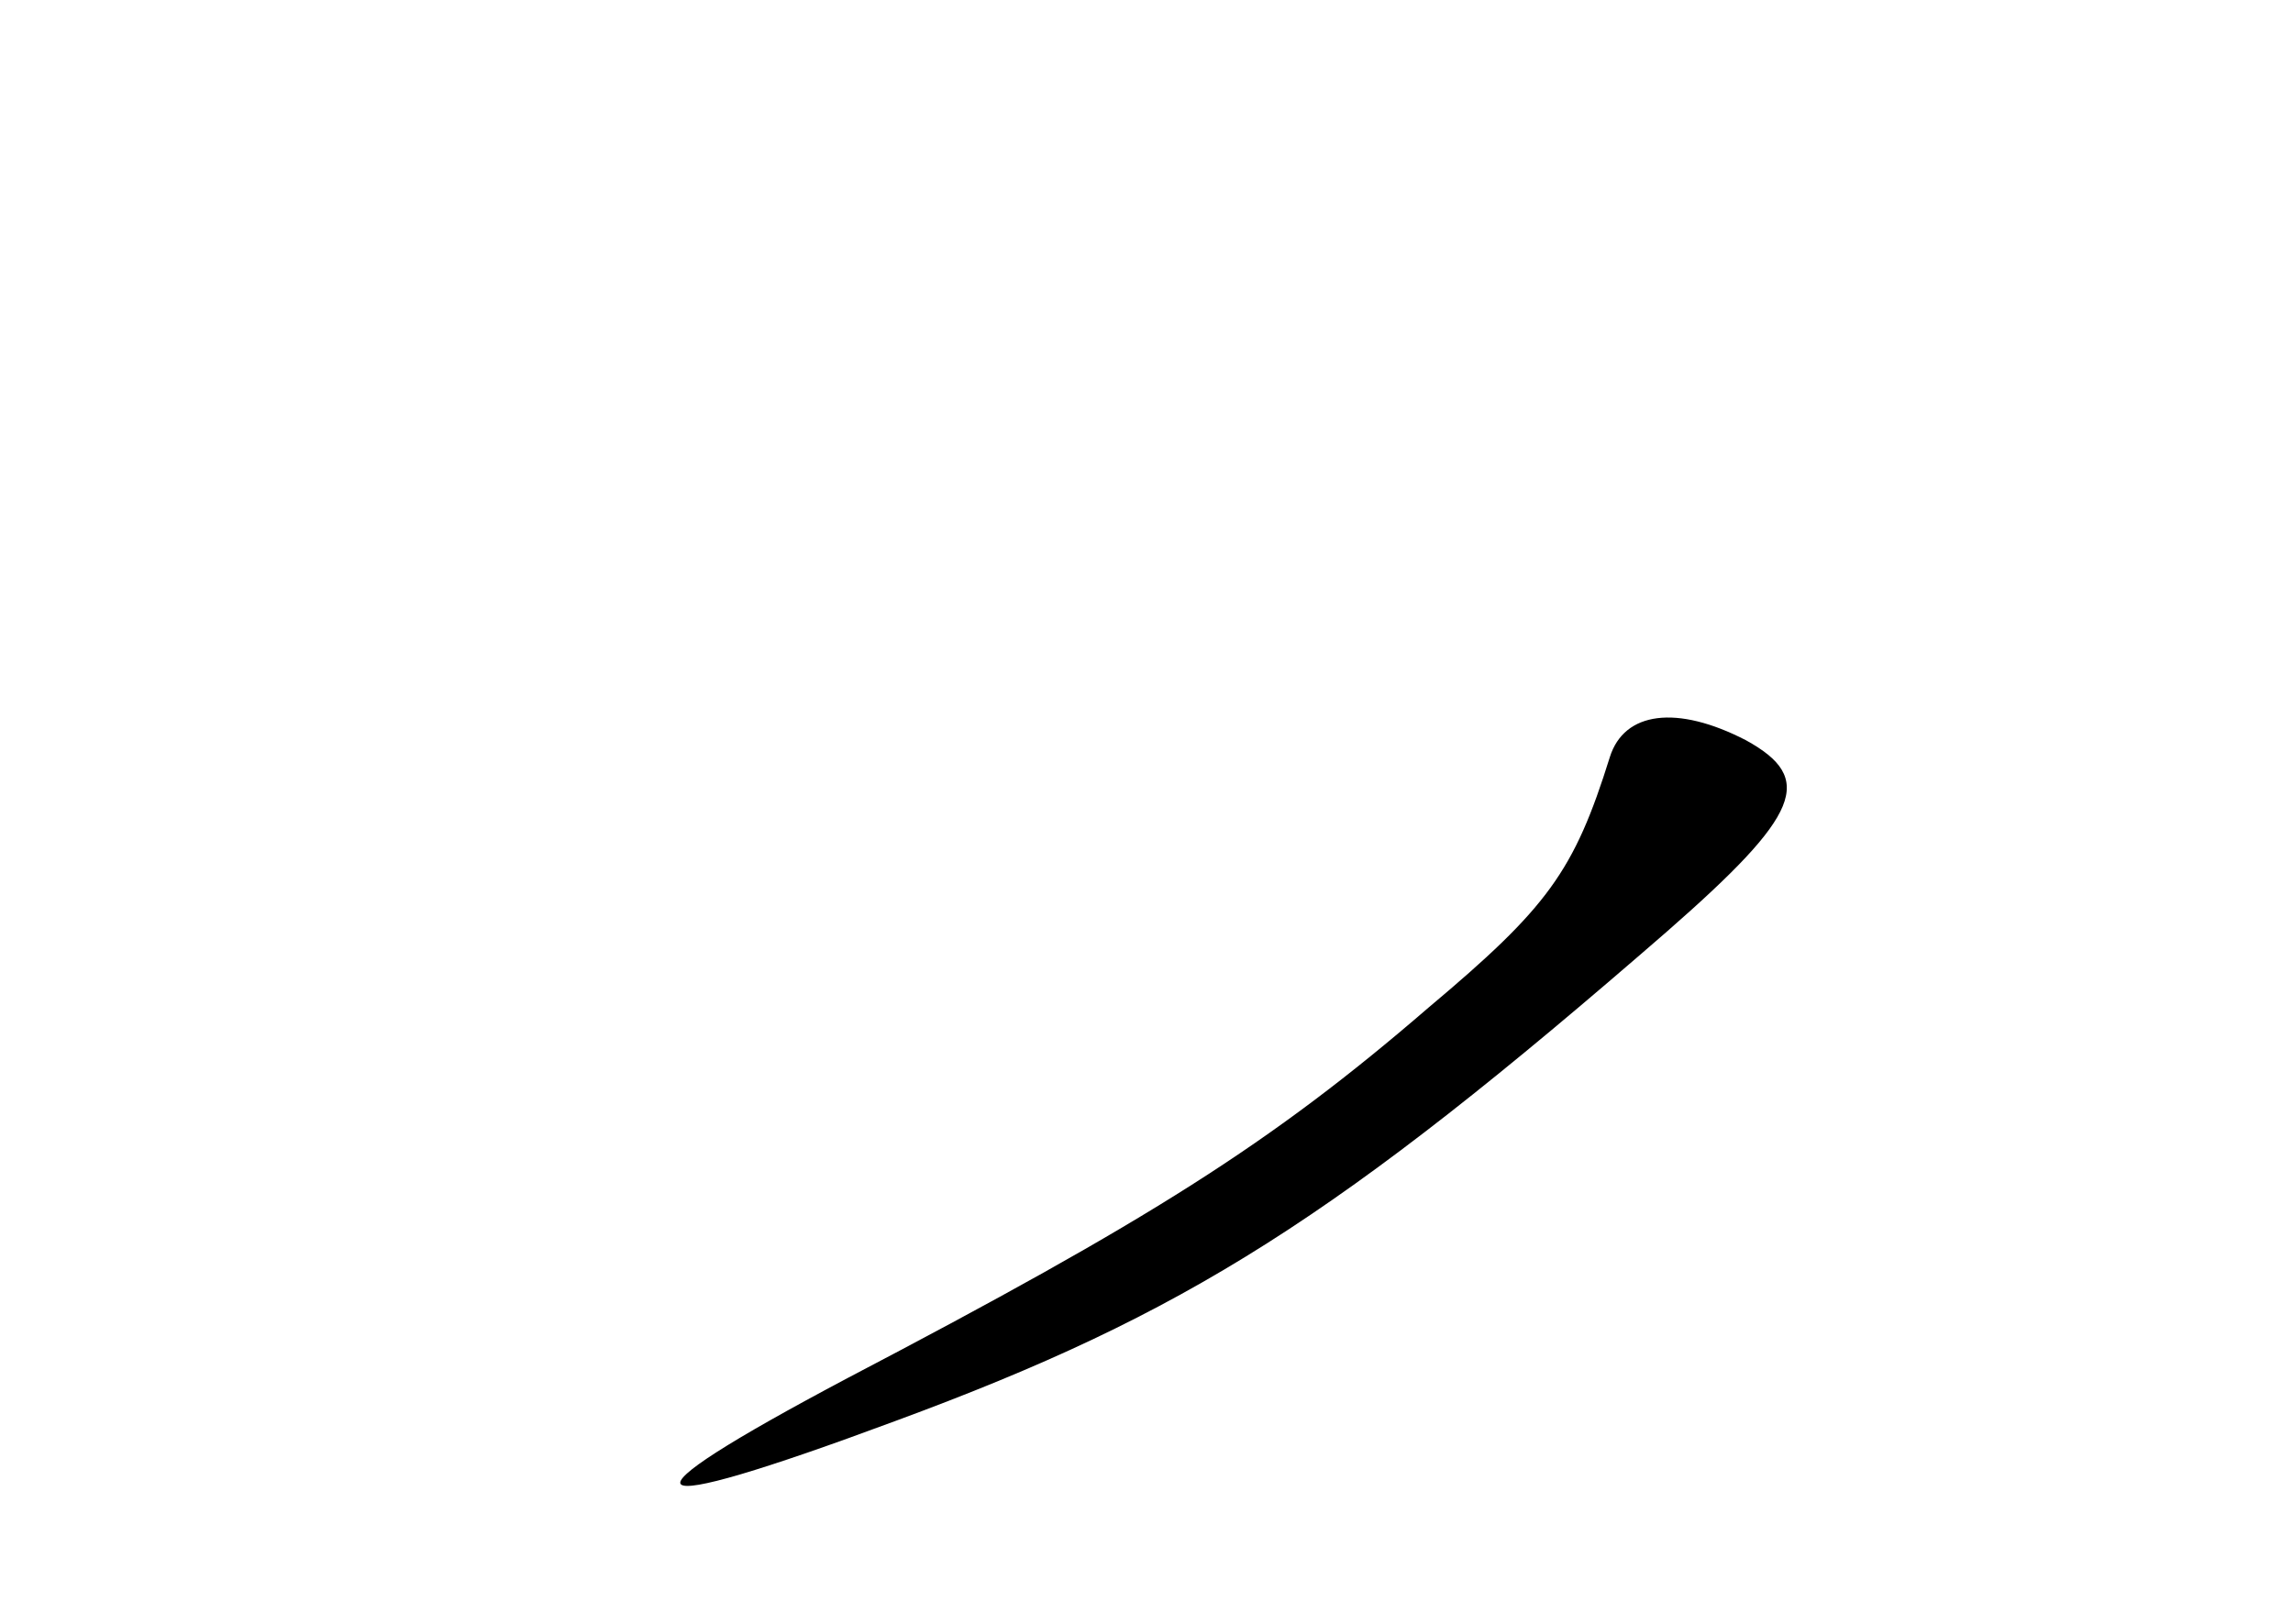 <?xml version="1.0" standalone="no"?>
<!DOCTYPE svg PUBLIC "-//W3C//DTD SVG 20010904//EN"
 "http://www.w3.org/TR/2001/REC-SVG-20010904/DTD/svg10.dtd">
<svg version="1.0" xmlns="http://www.w3.org/2000/svg"
 width="96pt" height="68pt" viewBox="0 0 96 68"
 preserveAspectRatio="xMidYMid meet">
<g transform="translate(0,68) scale(0.1,-0.1)"
fill="#000000" stroke="none">
<path d="M674 363 c-15 -48 -26 -63 -76 -105 -66 -57 -117 -89 -243 -155 -100
-53 -93 -60 20 -18 122 45 185 85 323 205 56 49 62 64 33 80 -29 15 -51 12
-57 -7z"/>
</g>
</svg>
